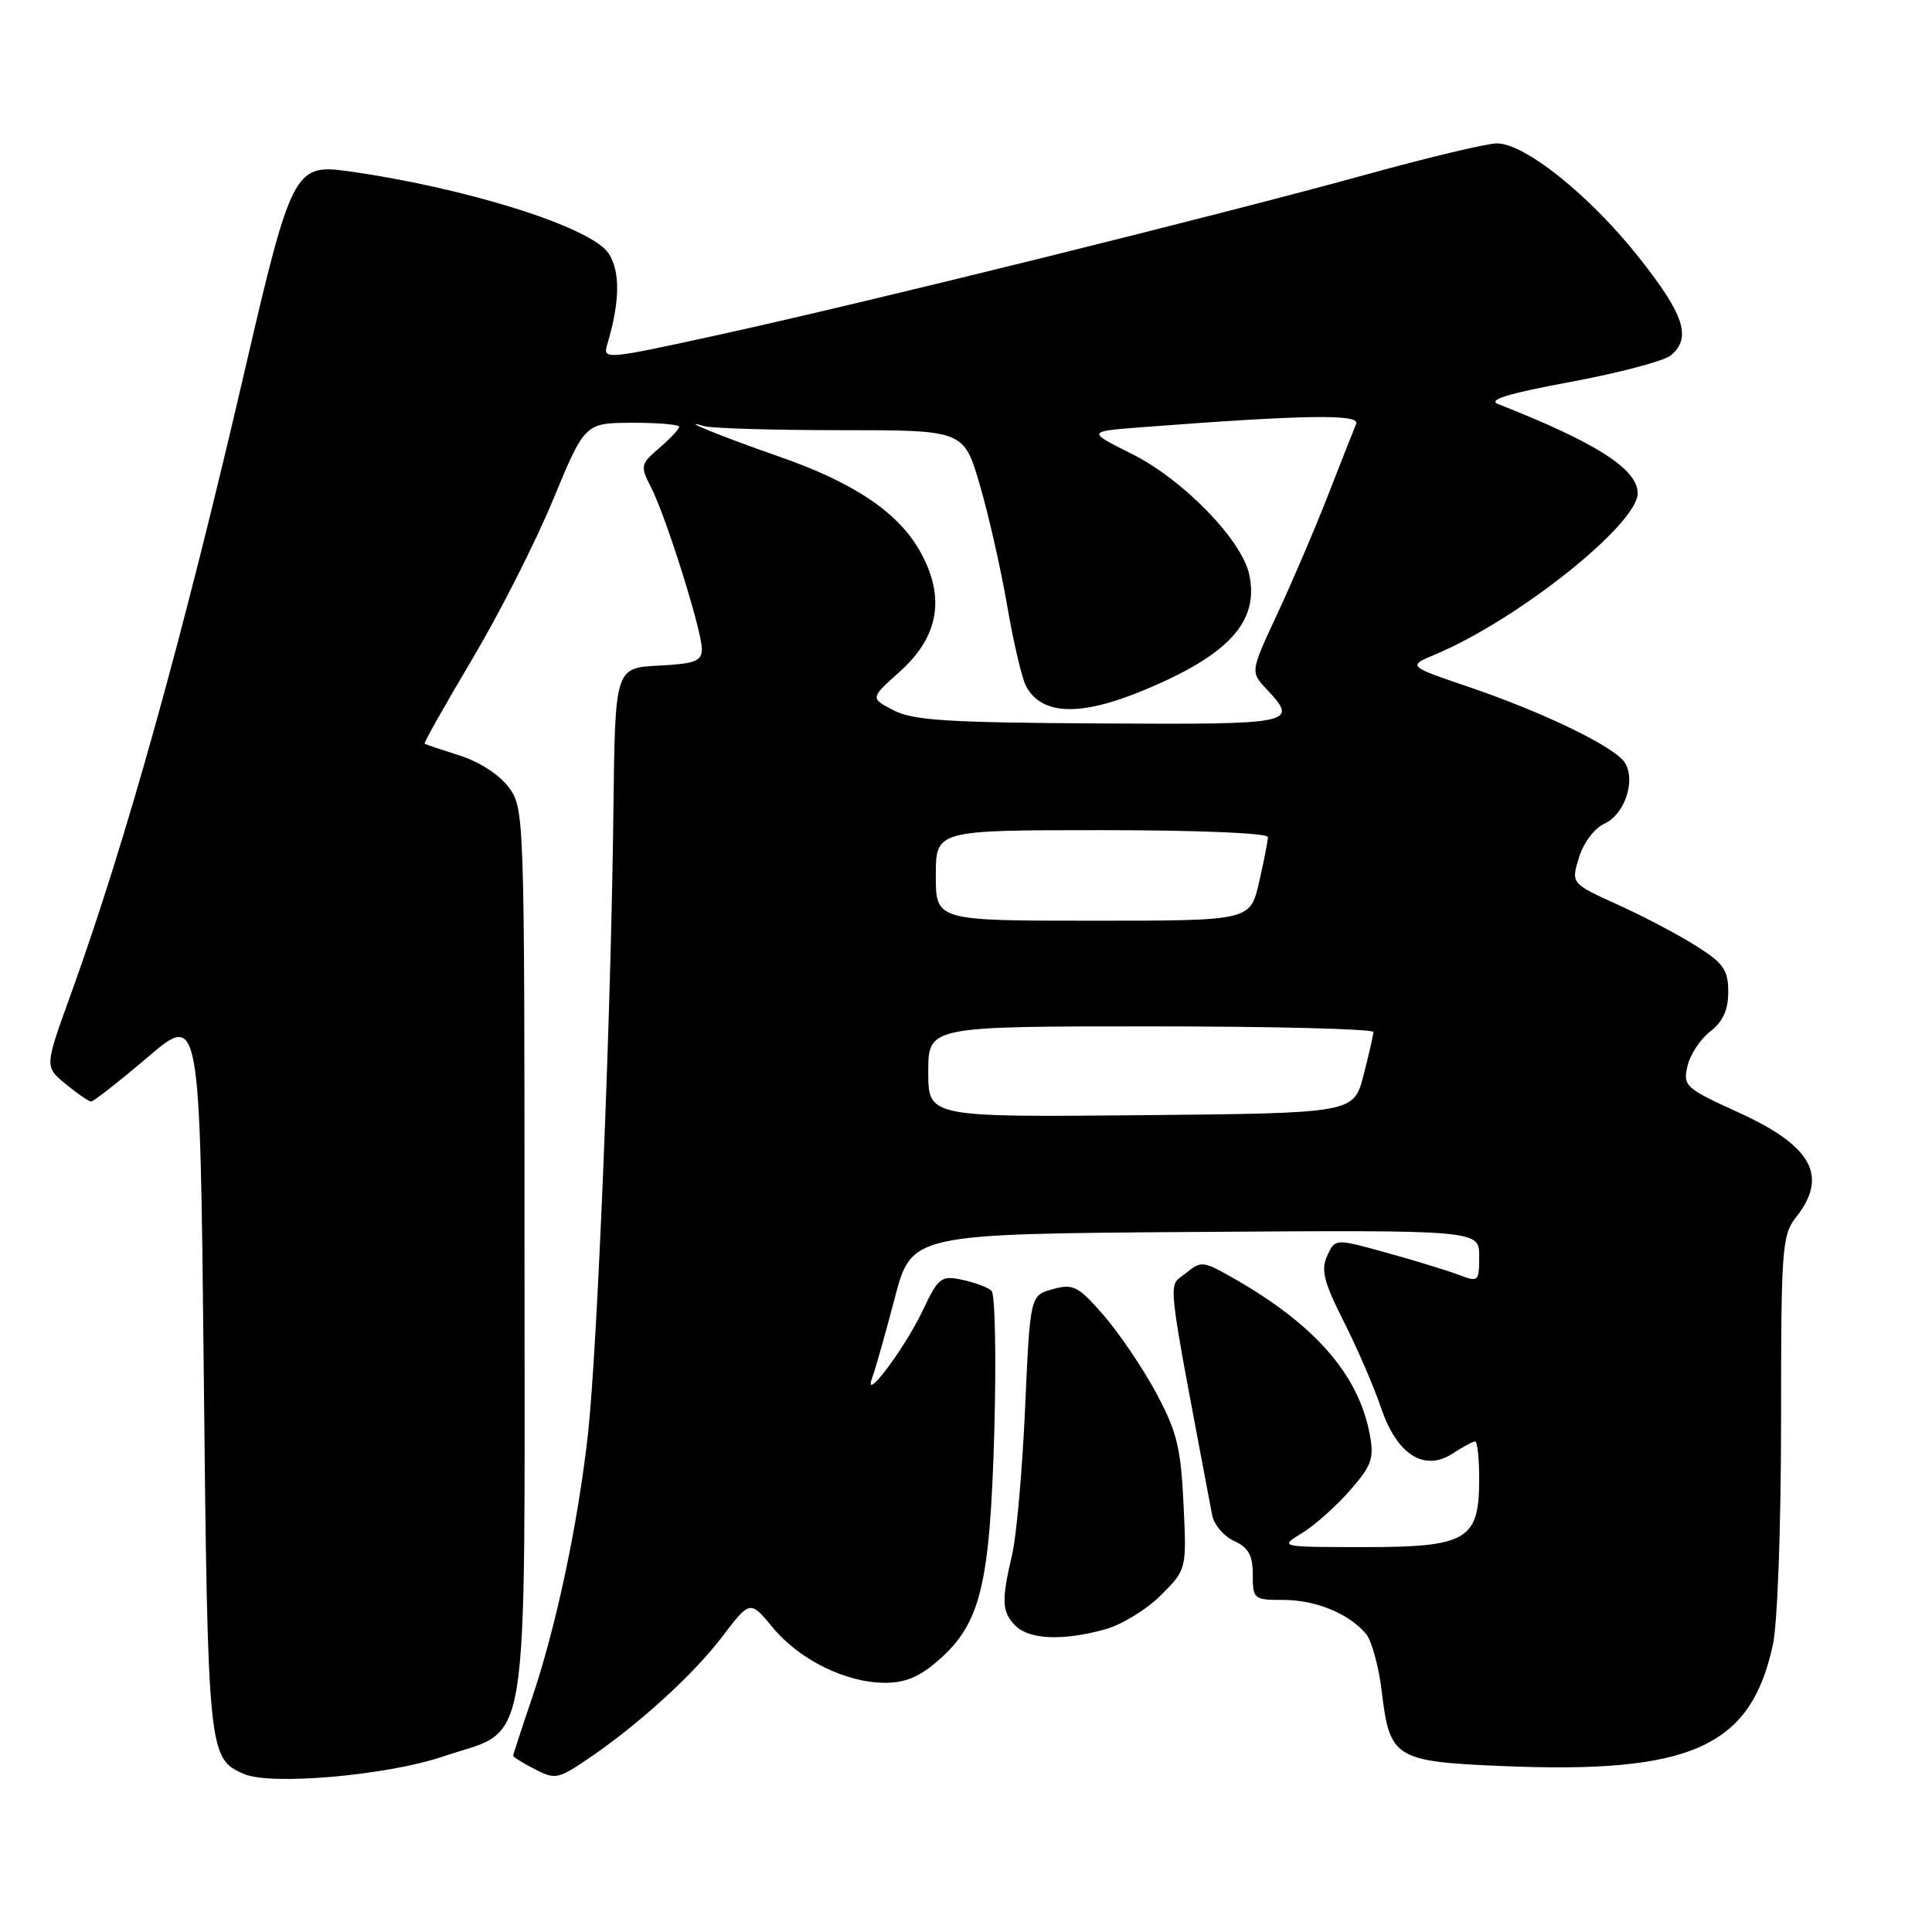<?xml version="1.0" encoding="UTF-8" standalone="no"?>
<!DOCTYPE svg PUBLIC "-//W3C//DTD SVG 1.1//EN" "http://www.w3.org/Graphics/SVG/1.1/DTD/svg11.dtd" >
<svg xmlns="http://www.w3.org/2000/svg" xmlns:xlink="http://www.w3.org/1999/xlink" version="1.1" viewBox="0 0 256 256">
 <g >
 <path fill="currentColor"
d=" M 58.66 232.76 C 70.41 228.79 69.50 234.39 69.50 166.00 C 69.50 107.88 69.47 107.11 67.41 104.32 C 66.19 102.67 63.49 100.92 60.91 100.11 C 58.48 99.34 56.39 98.64 56.26 98.54 C 56.13 98.44 58.95 93.44 62.52 87.43 C 66.10 81.42 70.94 71.90 73.26 66.27 C 77.50 56.05 77.50 56.05 83.75 56.02 C 87.19 56.01 90.00 56.25 90.00 56.55 C 90.00 56.85 88.82 58.11 87.37 59.35 C 84.87 61.51 84.82 61.74 86.26 64.56 C 88.24 68.40 93.00 83.56 93.00 86.00 C 93.00 87.61 92.13 87.95 87.25 88.20 C 81.50 88.50 81.50 88.50 81.28 107.50 C 80.97 134.30 79.17 178.52 77.92 189.90 C 76.61 201.81 73.68 215.65 70.45 225.13 C 69.10 229.10 68.00 232.48 68.00 232.65 C 68.00 232.81 69.28 233.61 70.85 234.42 C 73.51 235.80 73.95 235.72 77.60 233.27 C 84.34 228.75 91.77 222.02 95.65 216.93 C 99.39 212.02 99.39 212.02 102.38 215.64 C 105.90 219.91 112.03 222.95 117.22 222.98 C 119.95 222.99 121.85 222.20 124.38 219.97 C 129.94 215.09 131.17 210.04 131.75 189.68 C 132.02 179.87 131.86 171.48 131.38 171.03 C 130.89 170.58 129.15 169.93 127.50 169.58 C 124.69 168.99 124.35 169.26 122.22 173.74 C 119.83 178.77 114.21 186.20 115.59 182.50 C 116.00 181.40 117.33 176.68 118.56 172.00 C 120.79 163.50 120.79 163.50 158.39 163.24 C 196.00 162.98 196.00 162.98 196.00 166.46 C 196.00 169.84 195.91 169.92 193.29 168.92 C 191.81 168.36 187.51 167.04 183.75 166.00 C 176.91 164.10 176.91 164.10 175.86 166.40 C 175.01 168.28 175.40 169.85 178.05 175.10 C 179.83 178.62 182.05 183.75 182.98 186.50 C 185.09 192.76 188.72 195.07 192.52 192.58 C 193.84 191.71 195.17 191.00 195.46 191.00 C 195.76 191.00 196.00 193.25 196.00 196.00 C 196.00 204.06 194.41 205.00 180.75 205.00 C 169.50 204.99 169.50 204.99 172.50 203.16 C 174.15 202.16 177.00 199.62 178.84 197.53 C 181.75 194.22 182.09 193.27 181.51 190.12 C 180.03 182.08 174.12 175.37 163.02 169.13 C 159.38 167.09 159.13 167.07 157.07 168.75 C 154.72 170.66 154.41 167.87 160.62 200.78 C 160.86 202.04 162.17 203.57 163.53 204.19 C 165.44 205.07 166.00 206.08 166.00 208.66 C 166.00 211.90 166.13 212.00 170.05 212.00 C 174.36 212.00 178.77 213.82 181.02 216.52 C 181.77 217.43 182.71 220.89 183.10 224.21 C 184.13 232.93 184.89 233.41 198.79 234.00 C 224.04 235.09 232.00 231.54 234.92 217.91 C 235.53 215.11 236.00 202.09 236.00 188.36 C 236.00 165.33 236.12 163.66 238.00 161.27 C 242.29 155.82 240.11 151.85 230.39 147.42 C 223.30 144.19 222.98 143.90 223.60 141.26 C 223.95 139.74 225.31 137.67 226.62 136.67 C 228.30 135.37 229.00 133.83 229.00 131.43 C 229.00 128.51 228.39 127.64 224.75 125.34 C 222.41 123.86 217.73 121.39 214.33 119.86 C 208.17 117.06 208.17 117.06 209.22 113.63 C 209.82 111.67 211.28 109.74 212.61 109.13 C 215.26 107.92 216.77 103.48 215.33 101.10 C 214.08 99.01 204.55 94.39 194.50 90.98 C 186.50 88.26 186.50 88.26 190.24 86.69 C 201.18 82.08 217.00 69.46 217.00 65.36 C 217.00 62.16 211.49 58.64 198.50 53.54 C 197.08 52.98 199.87 52.13 208.13 50.60 C 214.53 49.41 220.50 47.83 221.38 47.10 C 224.20 44.76 223.17 41.66 217.05 33.97 C 210.55 25.81 202.04 19.00 198.34 19.00 C 197.05 19.00 189.36 20.83 181.25 23.07 C 161.47 28.53 115.23 39.98 95.67 44.27 C 80.13 47.68 79.85 47.70 80.47 45.62 C 82.15 39.99 82.21 35.97 80.64 33.57 C 78.34 30.07 61.54 24.80 45.78 22.64 C 39.09 21.73 38.50 22.88 32.57 48.50 C 24.29 84.27 16.67 111.62 9.33 131.90 C 5.91 141.35 5.91 141.35 8.70 143.64 C 10.24 144.90 11.75 145.94 12.06 145.96 C 12.37 145.98 15.74 143.34 19.56 140.09 C 26.50 134.18 26.50 134.18 27.00 181.84 C 27.53 232.35 27.60 233.01 32.32 235.06 C 35.86 236.61 51.26 235.26 58.66 232.76 Z  M 146.45 215.89 C 148.63 215.29 151.94 213.26 153.82 211.38 C 157.24 207.96 157.24 207.96 156.82 199.23 C 156.46 191.75 155.93 189.64 153.16 184.50 C 151.38 181.20 148.25 176.59 146.21 174.25 C 142.85 170.40 142.22 170.07 139.50 170.82 C 136.50 171.64 136.50 171.64 135.83 186.57 C 135.47 194.78 134.69 203.53 134.11 206.00 C 132.67 212.12 132.74 213.60 134.57 215.43 C 136.41 217.26 140.88 217.44 146.45 215.89 Z  M 123.00 142.02 C 123.00 136.00 123.00 136.00 152.50 136.00 C 168.72 136.00 181.99 136.34 181.98 136.75 C 181.97 137.16 181.38 139.75 180.67 142.50 C 179.37 147.50 179.37 147.50 151.19 147.77 C 123.00 148.03 123.00 148.03 123.00 142.02 Z  M 124.00 116.00 C 124.00 110.00 124.00 110.00 146.00 110.00 C 158.79 110.00 168.00 110.39 168.00 110.92 C 168.00 111.43 167.47 114.13 166.83 116.92 C 165.66 122.00 165.66 122.00 144.83 122.00 C 124.00 122.00 124.00 122.00 124.00 116.00 Z  M 118.40 94.12 C 115.30 92.51 115.30 92.51 119.22 89.00 C 124.42 84.36 125.31 79.10 121.91 73.05 C 119.00 67.88 113.15 63.95 103.21 60.49 C 95.58 57.84 89.48 55.35 93.33 56.47 C 94.34 56.76 102.49 57.00 111.44 57.00 C 127.71 57.00 127.71 57.00 129.83 64.25 C 131.00 68.24 132.63 75.45 133.46 80.28 C 134.29 85.12 135.41 89.90 135.96 90.92 C 138.00 94.75 143.05 94.96 151.31 91.56 C 162.80 86.84 166.90 82.37 165.52 76.09 C 164.51 71.49 156.75 63.53 149.97 60.14 C 144.02 57.17 144.02 57.17 151.26 56.61 C 172.99 54.95 180.28 54.84 179.70 56.17 C 179.39 56.90 177.73 61.10 176.02 65.50 C 174.31 69.90 171.28 76.99 169.29 81.26 C 165.67 89.02 165.67 89.02 167.84 91.33 C 172.13 95.90 171.58 96.01 145.75 95.86 C 125.58 95.75 120.98 95.46 118.40 94.12 Z "/>
</g>
</svg>